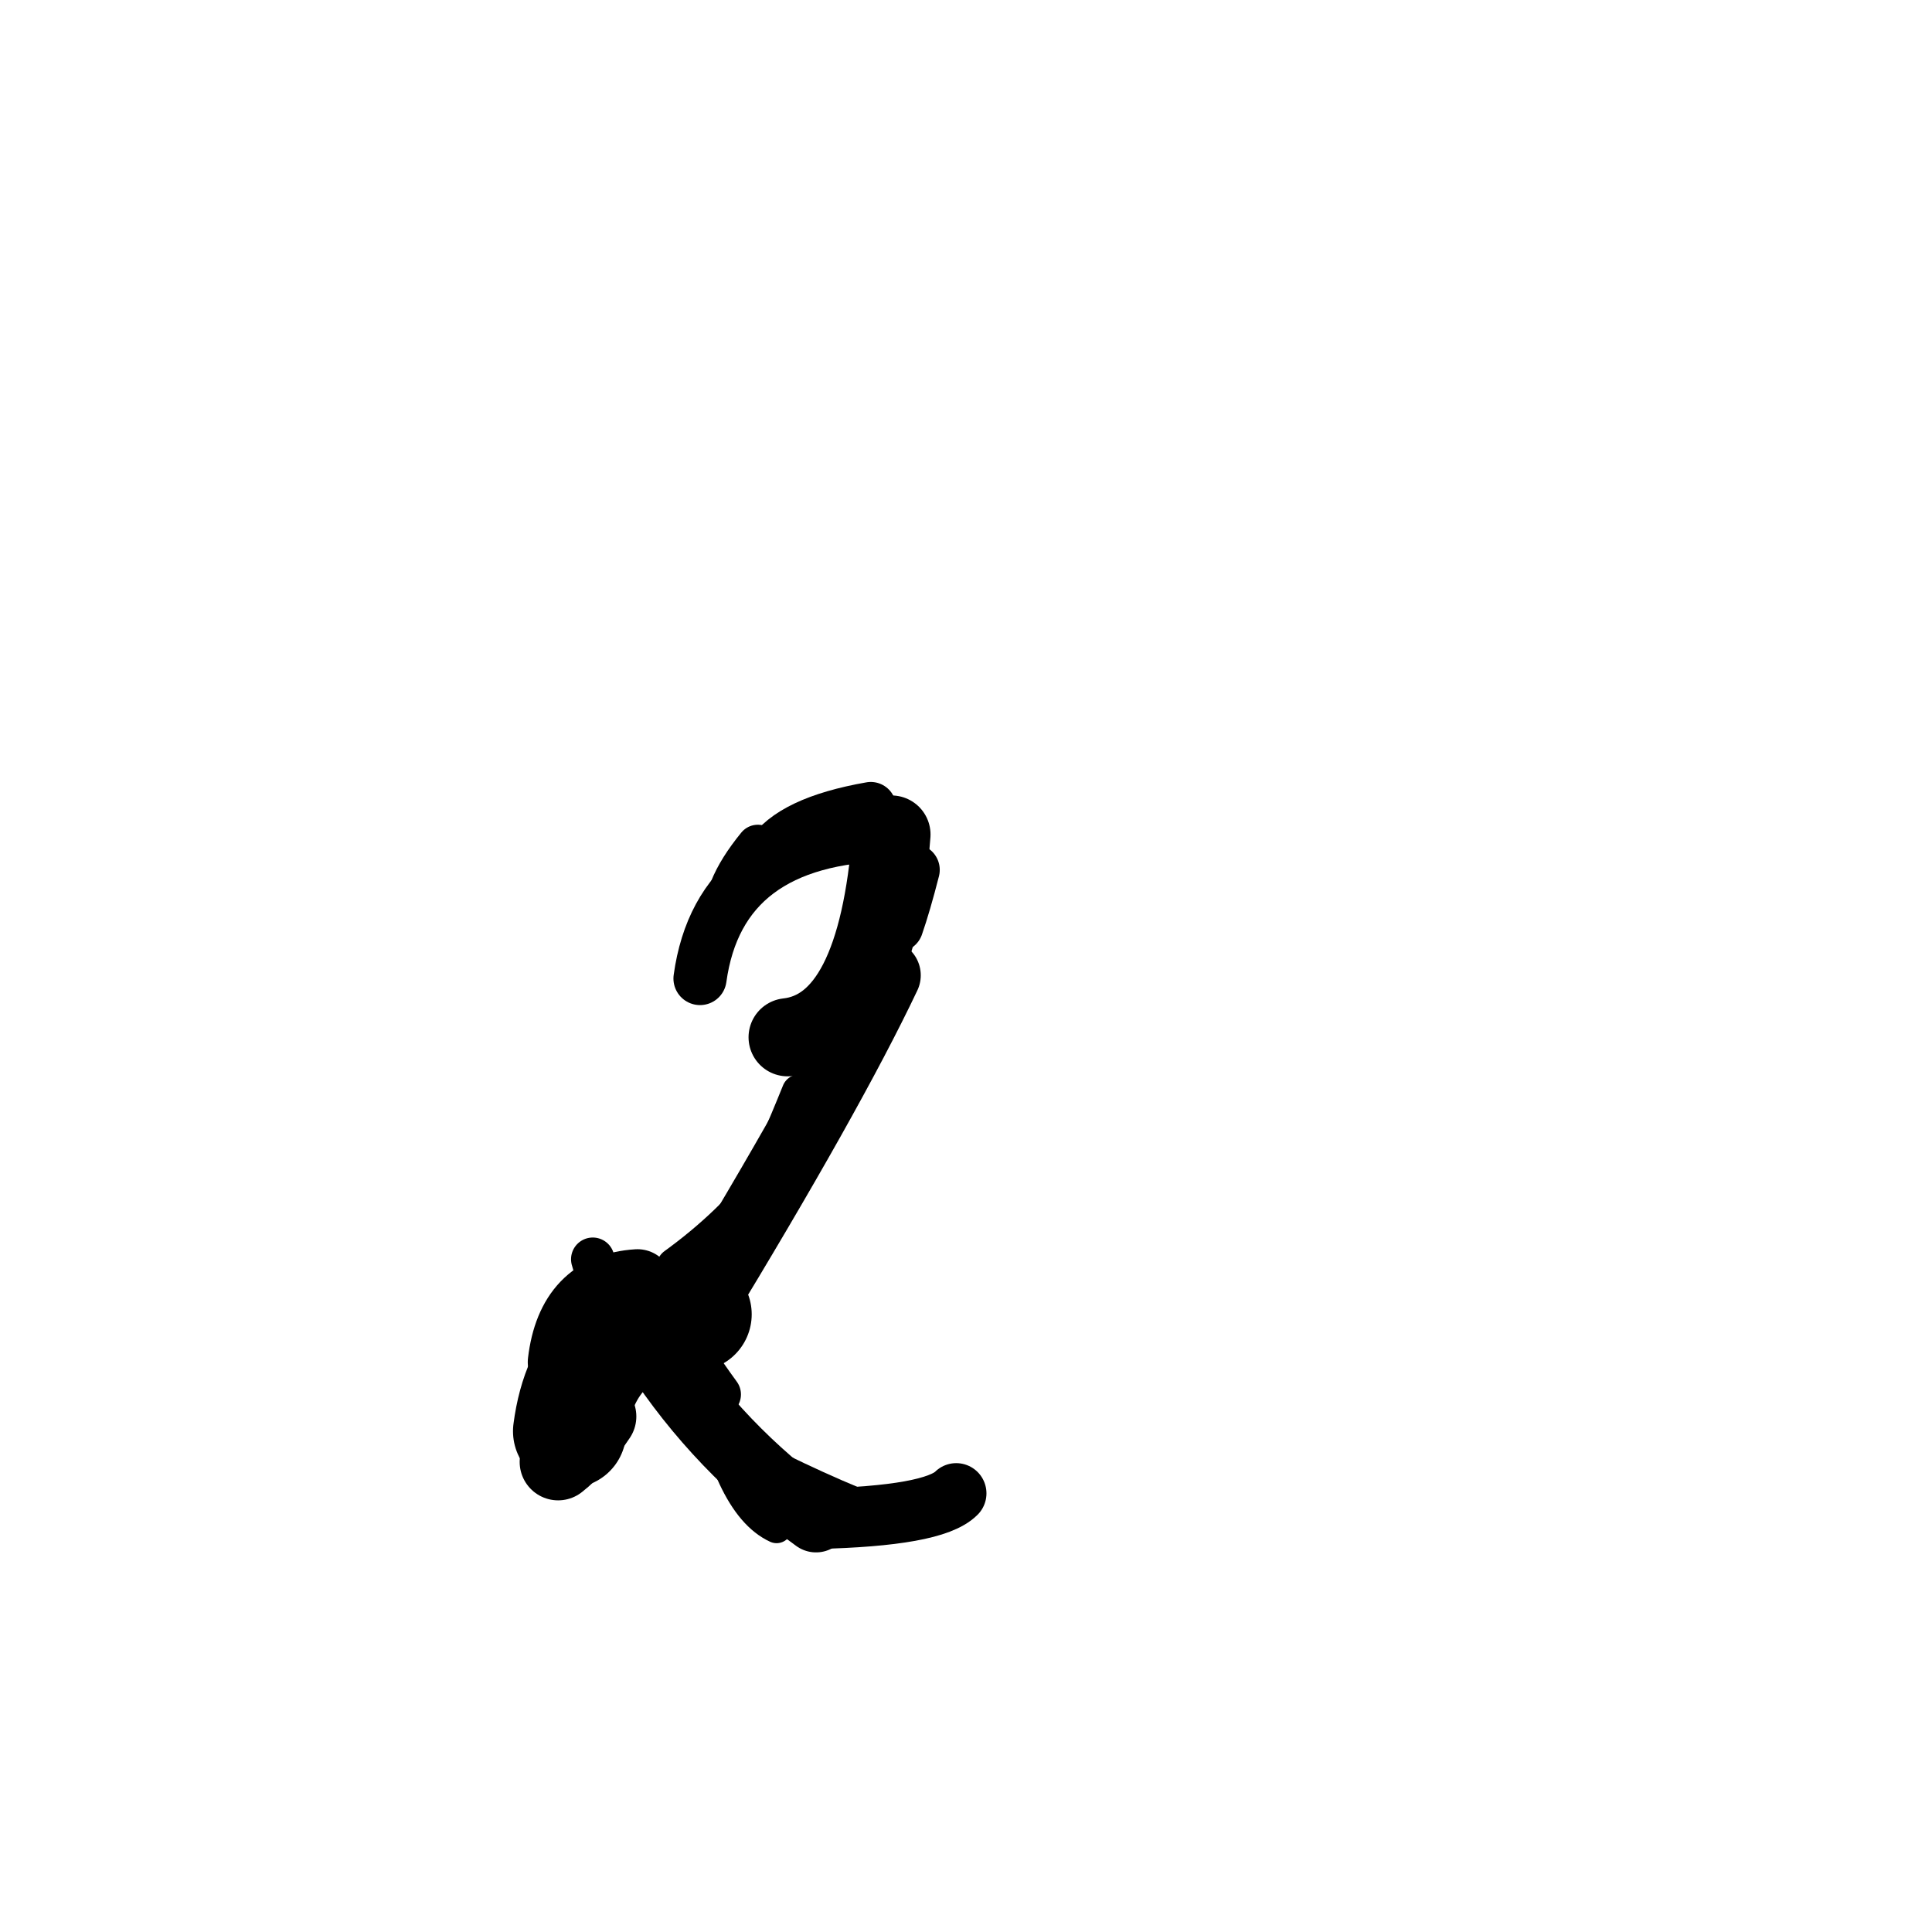 <?xml version="1.0" ?>
<svg height="140" width="140" xmlns="http://www.w3.org/2000/svg">
  <path d="M 57.073, 75.164 Q 63.524, 74.444, 64.599, 60.472 " fill="none" id="curve_1" stroke="#000000" stroke-linecap="round" stroke-linejoin="round" stroke-width="5.661"/>
  <path d="M 64.599, 60.472 Q 52.137, 60.702, 50.726, 70.907 " fill="none" id="curve_1" stroke="#000000" stroke-linecap="round" stroke-linejoin="round" stroke-width="3.852"/>
  <path d="M 64.168, 70.674 Q 60.105, 79.241, 50.368, 95.241 " fill="none" id="curve_2" stroke="#000000" stroke-linecap="round" stroke-linejoin="round" stroke-width="5.108"/>
  <path d="M 50.368, 95.241 Q 42.328, 95.654, 41.277, 103.712 " fill="none" id="curve_2" stroke="#000000" stroke-linecap="round" stroke-linejoin="round" stroke-width="8.207"/>
  <path d="M 47.48, 97.884 Q 52.097, 104.988, 59.132, 110.055 " fill="none" id="curve_3" stroke="#000000" stroke-linecap="round" stroke-linejoin="round" stroke-width="4.874"/>
  <path d="M 59.132, 110.055 Q 67.647, 109.862, 69.292, 108.215 " fill="none" id="curve_3" stroke="#000000" stroke-linecap="round" stroke-linejoin="round" stroke-width="4.381"/>
  <path d="M 46.194, 93.104 Q 41.452, 93.41, 40.825, 98.705 " fill="none" id="curve_4" stroke="#000000" stroke-linecap="round" stroke-linejoin="round" stroke-width="5.163"/>
  <path d="M 55.757, 61.989 Q 57.305, 59.52, 63.1, 58.504 " fill="none" id="curve_5" stroke="#000000" stroke-linecap="round" stroke-linejoin="round" stroke-width="3.68"/>
  <path d="M 56.274, 110.708 Q 52.649, 109.036, 51.003, 99.447 " fill="none" id="curve_20" stroke="#000000" stroke-linecap="round" stroke-linejoin="round" stroke-width="2.233"/>
  <path d="M 40.443, 105.935 Q 41.885, 104.804, 43.325, 102.642 " fill="none" id="curve_21" stroke="#000000" stroke-linecap="round" stroke-linejoin="round" stroke-width="5.573"/>
  <path d="M 65.039, 67.114 Q 65.595, 65.511, 66.228, 63.034 " fill="none" id="curve_22" stroke="#000000" stroke-linecap="round" stroke-linejoin="round" stroke-width="3.74"/>
  <path d="M 59.979, 77.638 Q 57.066, 85.995, 49.011, 91.833 " fill="none" id="curve_24" stroke="#000000" stroke-linecap="round" stroke-linejoin="round" stroke-width="2.907"/>
  <path d="M 42.954, 91.25 Q 43.193, 91.963, 43.49, 93.734 " fill="none" id="curve_25" stroke="#000000" stroke-linecap="round" stroke-linejoin="round" stroke-width="3.149"/>
  <path d="M 53.864, 62.792 Q 54.395, 62.565, 55.236, 61.99 " fill="none" id="curve_27" stroke="#000000" stroke-linecap="round" stroke-linejoin="round" stroke-width="2.863"/>
  <path d="M 57.933, 79.142 Q 56.347, 83.093, 53.877, 88.467 " fill="none" id="curve_42" stroke="#000000" stroke-linecap="round" stroke-linejoin="round" stroke-width="2.577"/>
  <path d="M 52.972, 64.421 Q 53.54, 62.997, 54.917, 61.312 " fill="none" id="curve_43" stroke="#000000" stroke-linecap="round" stroke-linejoin="round" stroke-width="3.098"/>
  <path d="M 62.904, 109.288 Q 58.391, 107.539, 51.466, 103.886 " fill="none" id="curve_58" stroke="#000000" stroke-linecap="round" stroke-linejoin="round" stroke-width="2.289"/>
  <path d="M 39.357, 104.135 Q 39.45, 103.495, 39.586, 102.816 " fill="none" id="curve_60" stroke="#000000" stroke-linecap="round" stroke-linejoin="round" stroke-width="4.142"/>
  <path d="M 50.517, 98.739 Q 51.089, 99.63, 52.119, 101.046 " fill="none" id="curve_127" stroke="#000000" stroke-linecap="round" stroke-linejoin="round" stroke-width="3.147"/>
</svg>
